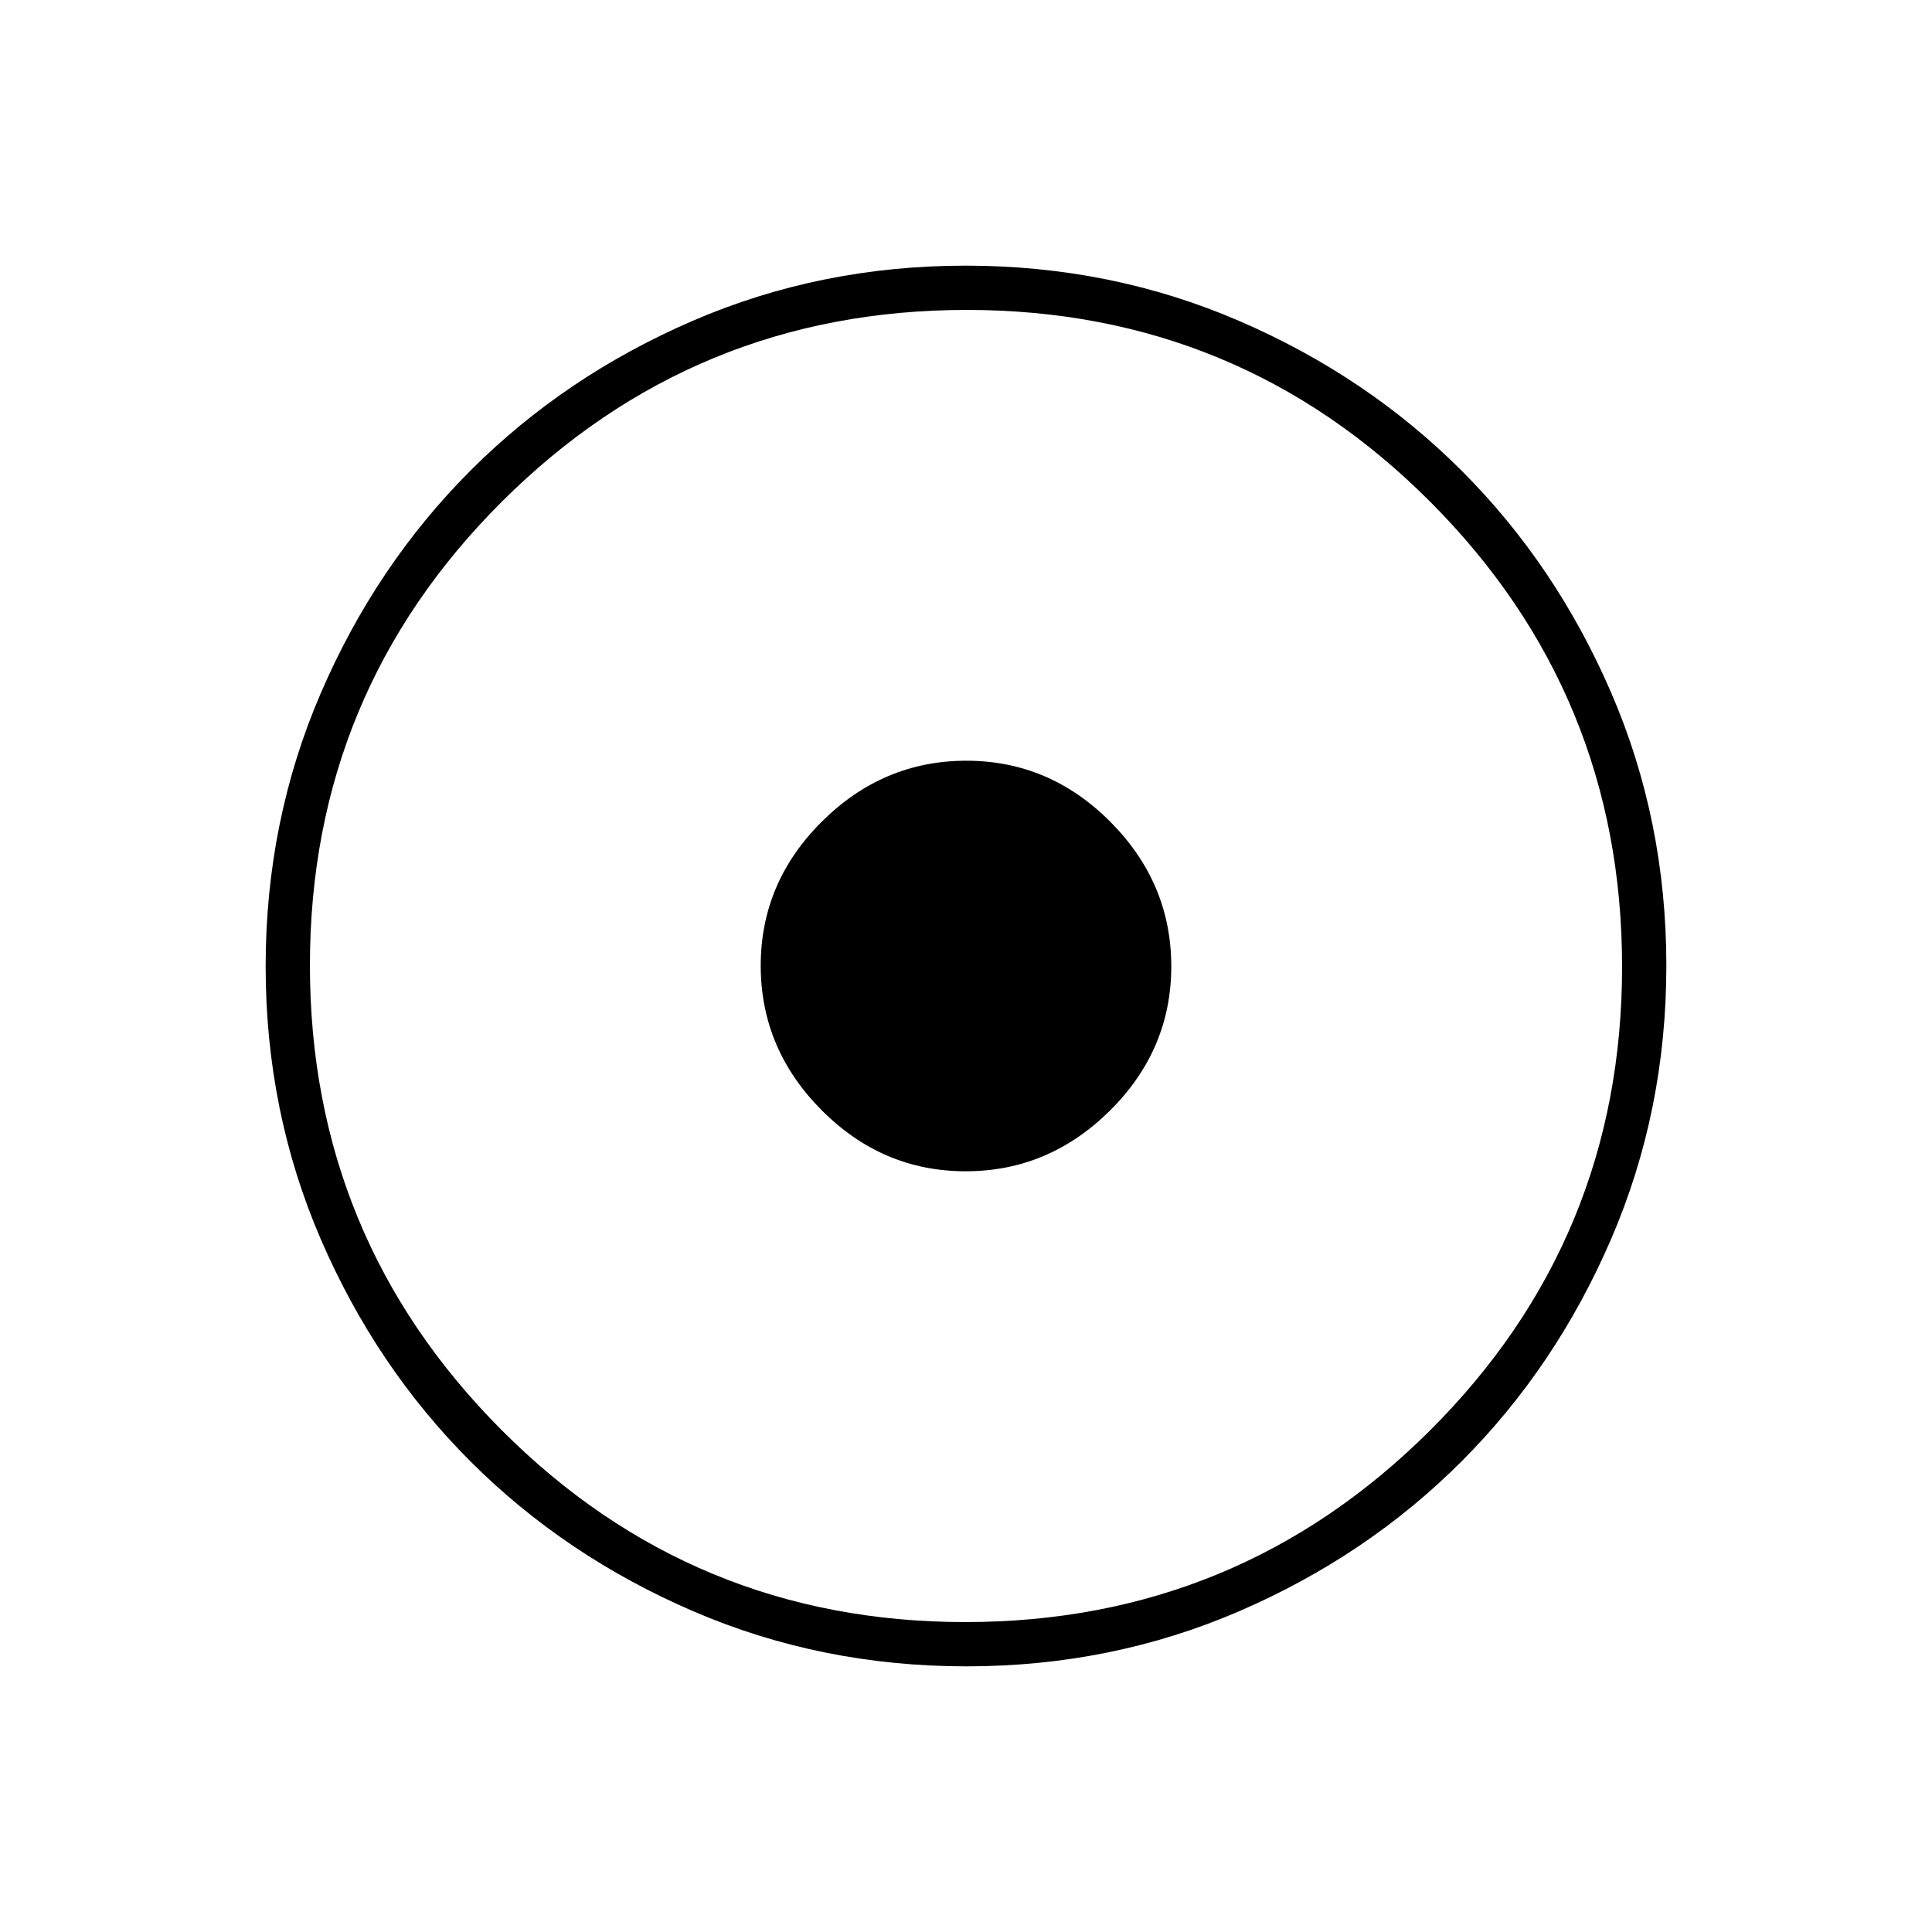 <svg xmlns="http://www.w3.org/2000/svg" width="48" height="48" viewBox="0 96 960 960"><path d="M480.174 924Q408 924 344.442 896.609q-63.559-27.392-110.575-74.348-47.015-46.957-74.441-110.435Q132 648.348 132 576.174q0-72.174 27.391-135.732 27.392-63.559 74.348-110.574 46.957-47.016 110.435-74.442Q407.652 228 479.826 228q72.174 0 135.732 27.391 63.559 27.392 110.574 74.348 47.016 46.957 74.442 110.435Q828 503.652 828 575.826q0 72.174-27.391 135.732-27.392 63.559-74.348 110.575-46.957 47.015-110.435 74.441Q552.348 924 480.174 924Zm-.523-22Q615 902 710.5 806.849t95.5-230.5Q806 441 710.849 345.5t-230.5-95.5Q345 250 249.5 345.151t-95.5 230.5Q154 711 249.151 806.5t230.5 95.5Zm.172-224q-41.373 0-71.598-30.402T378 575.823q0-41.373 30.402-71.598T480.177 474q41.373 0 71.598 30.402T582 576.177q0 41.373-30.402 71.598T479.823 678Z"/></svg>